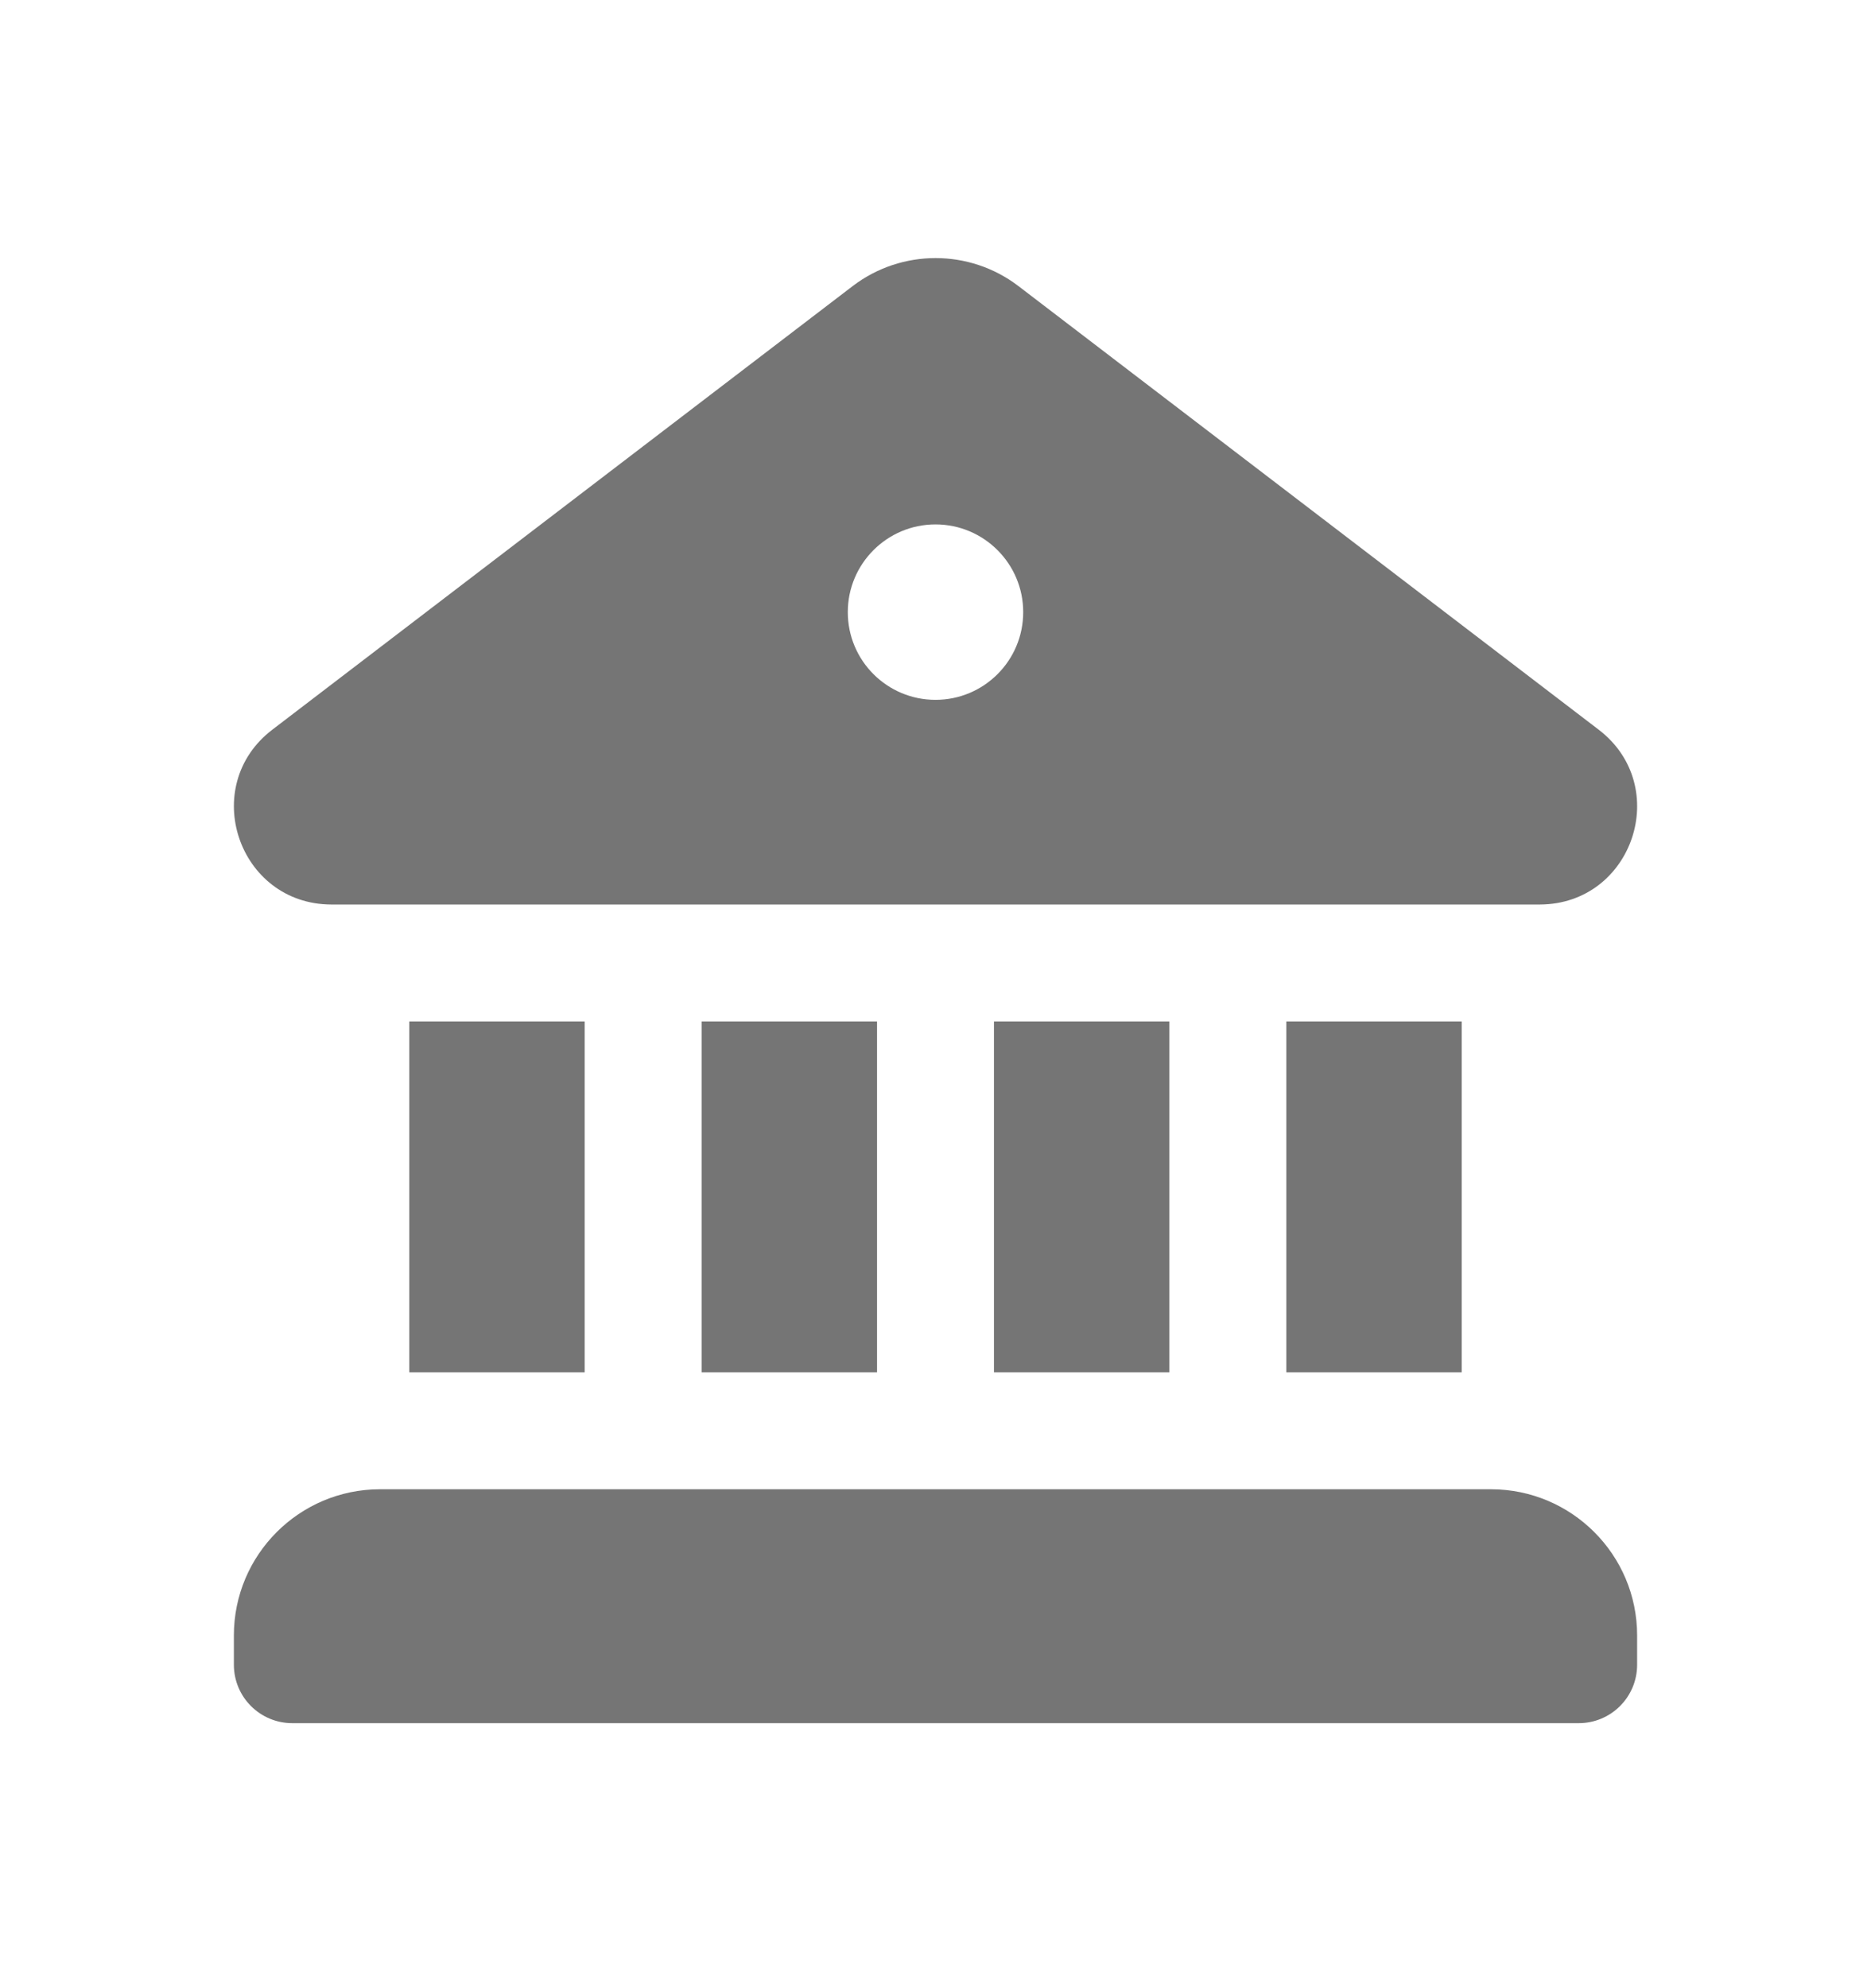 <svg width="16" height="17" viewBox="0 0 16 17" fill="none" xmlns="http://www.w3.org/2000/svg">
    <g id="Building Bank">
        <path id="Shape"
            d="M7.292 2.446C7.71 2.127 8.291 2.127 8.709 2.446L13.671 6.239C14.303 6.722 13.964 7.73 13.17 7.734H2.831C2.037 7.73 1.697 6.722 2.329 6.239L7.292 2.446ZM8 5.984C8.414 5.984 8.75 5.649 8.75 5.234C8.75 4.82 8.414 4.484 8 4.484C7.586 4.484 7.25 4.82 7.25 5.234C7.25 5.649 7.586 5.984 8 5.984ZM3.5 8.734V11.734H5V8.734H3.5ZM6 8.734V11.734H7.5V8.734H6ZM8.5 8.734V11.734H10V8.734H8.5ZM11 8.734V11.734H12.5V8.734H11ZM2 13.984C2 13.294 2.56 12.734 3.25 12.734H12.75C13.44 12.734 14 13.294 14 13.984V14.234C14 14.511 13.776 14.734 13.5 14.734H2.5C2.224 14.734 2 14.511 2 14.234V13.984Z"
            fill="#757575" />
    </g>
</svg>
